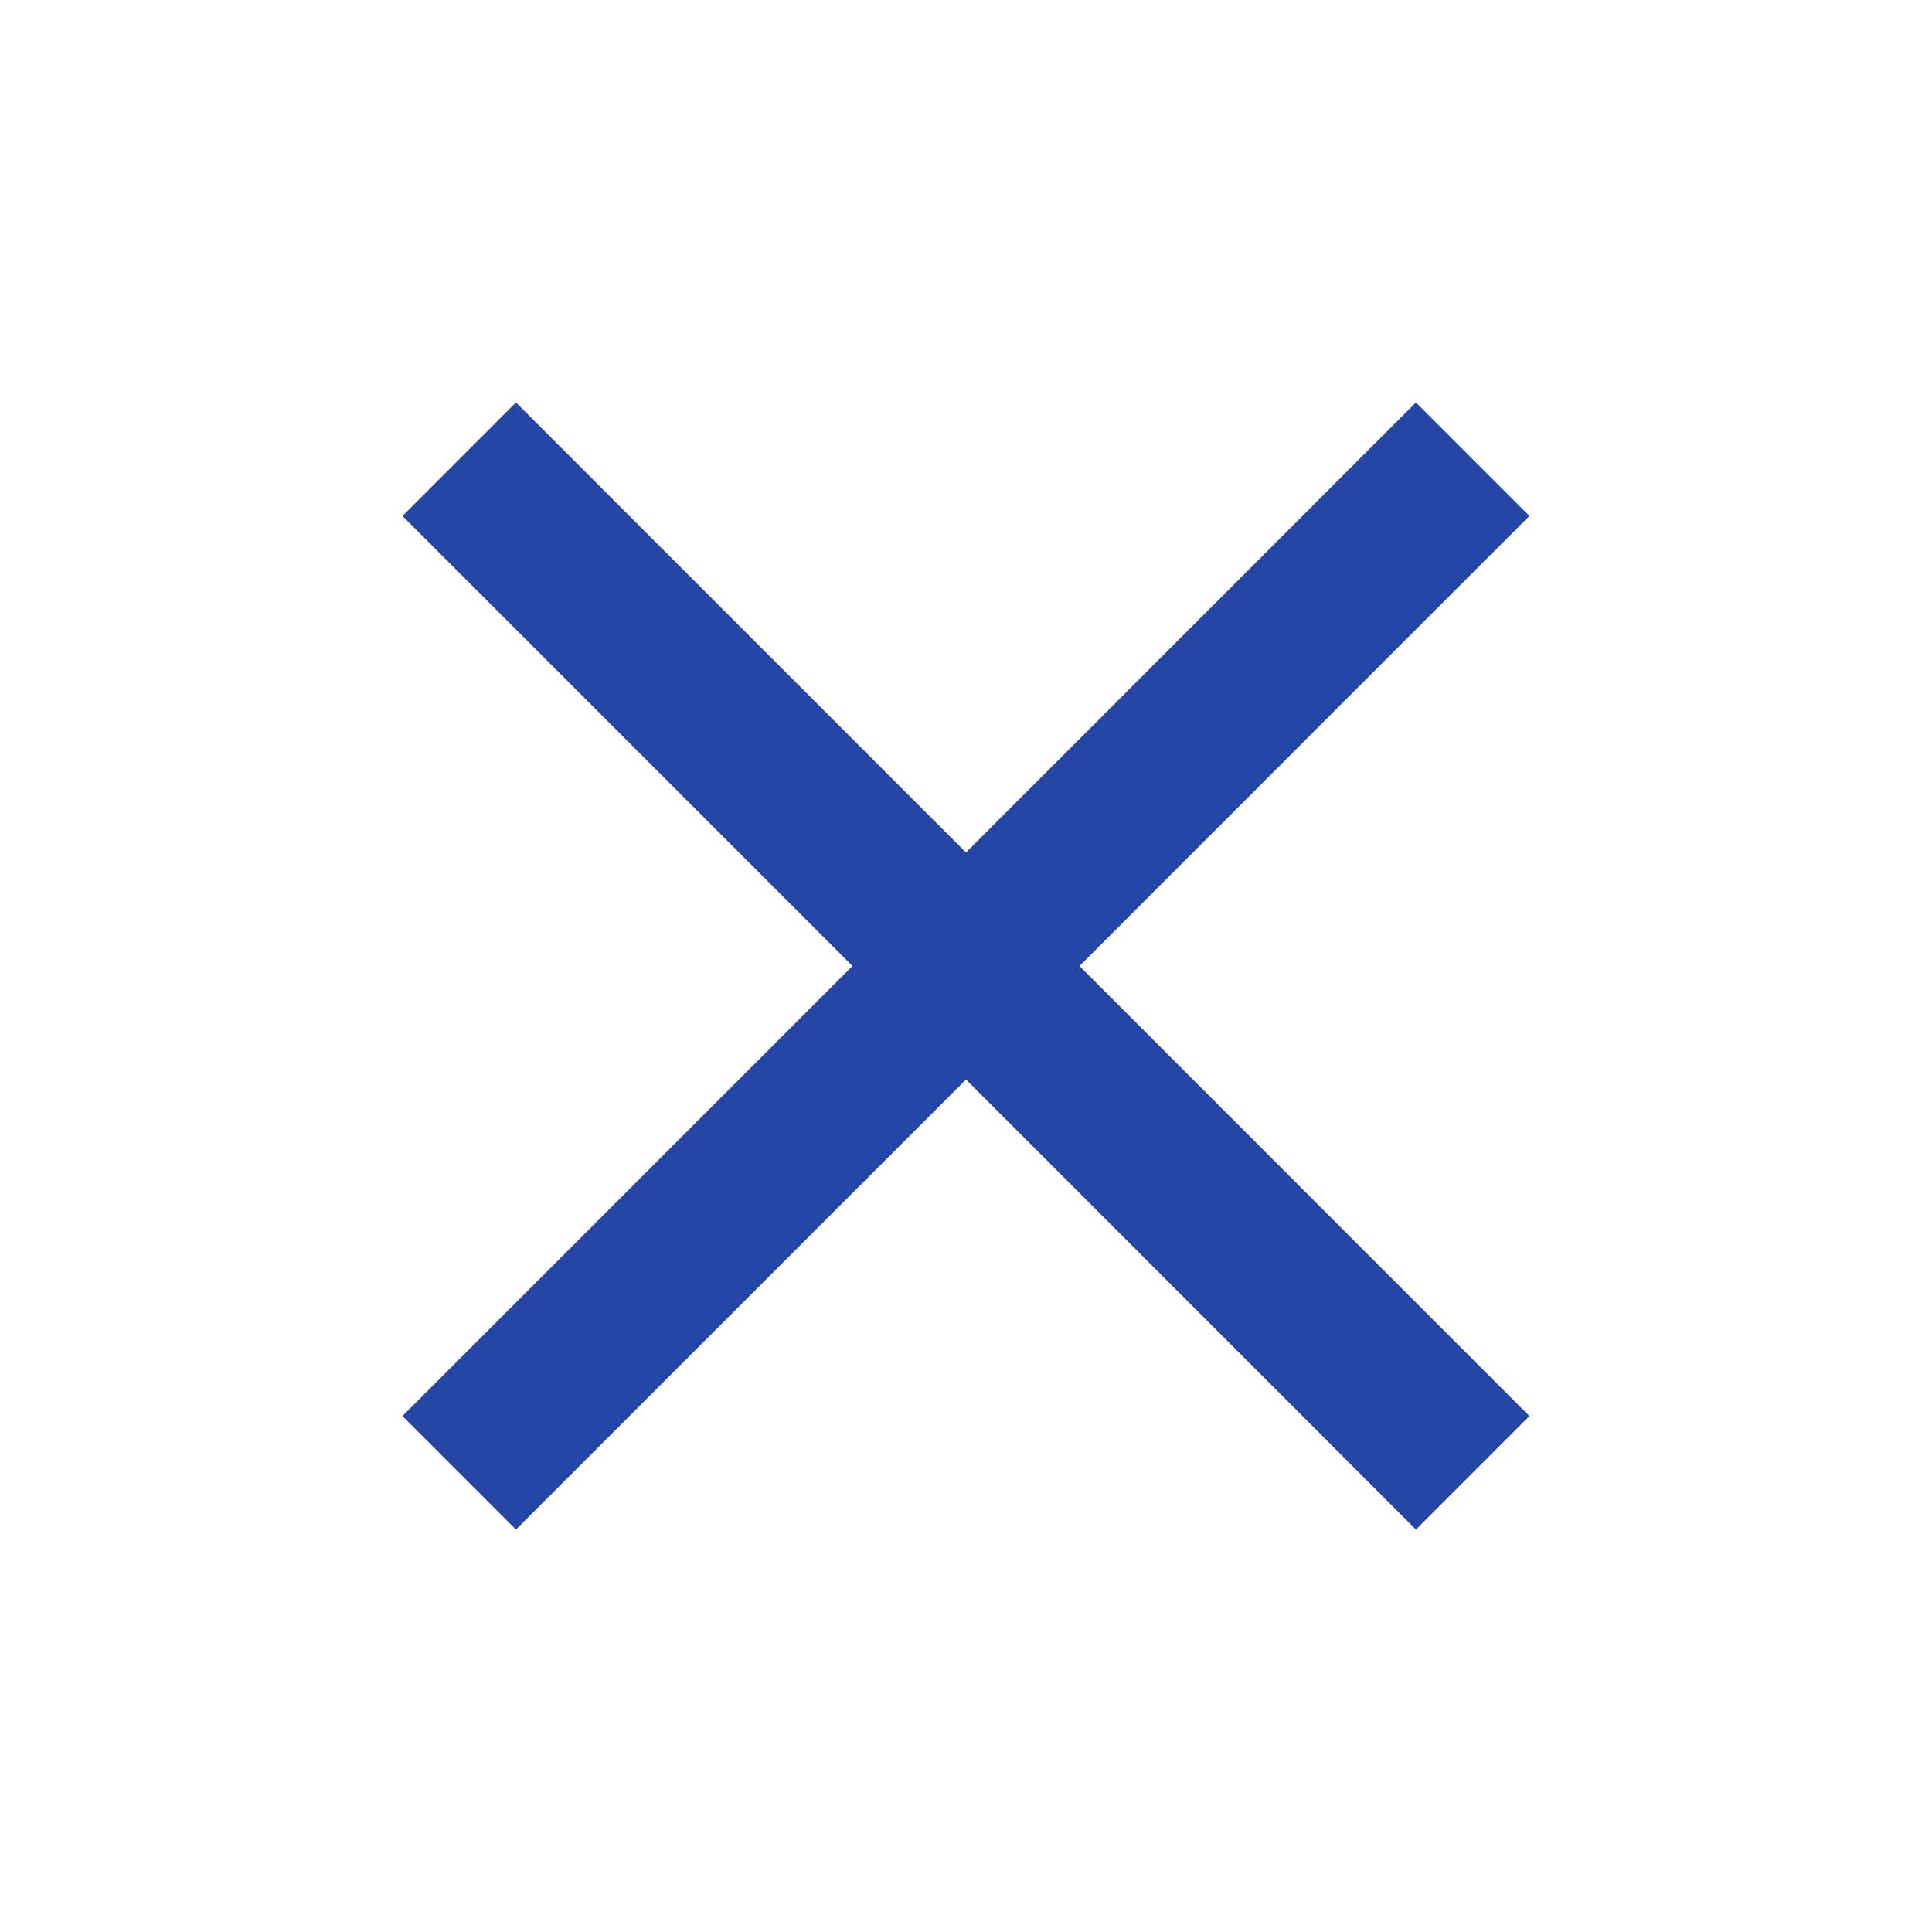 
<svg width='16' height='16' viewBox='0 0 16 16' fill='none' xmlns='http://www.w3.org/2000/svg'><path d='M12.666 4.273L11.726 3.333L8 7.06L4.273 3.333L3.333 4.273L7.06 8L3.333 11.727L4.273 12.667L8 8.94L11.726 12.667L12.666 11.727L8.94 8L12.666 4.273Z' fill='#2446A5'/></svg>
